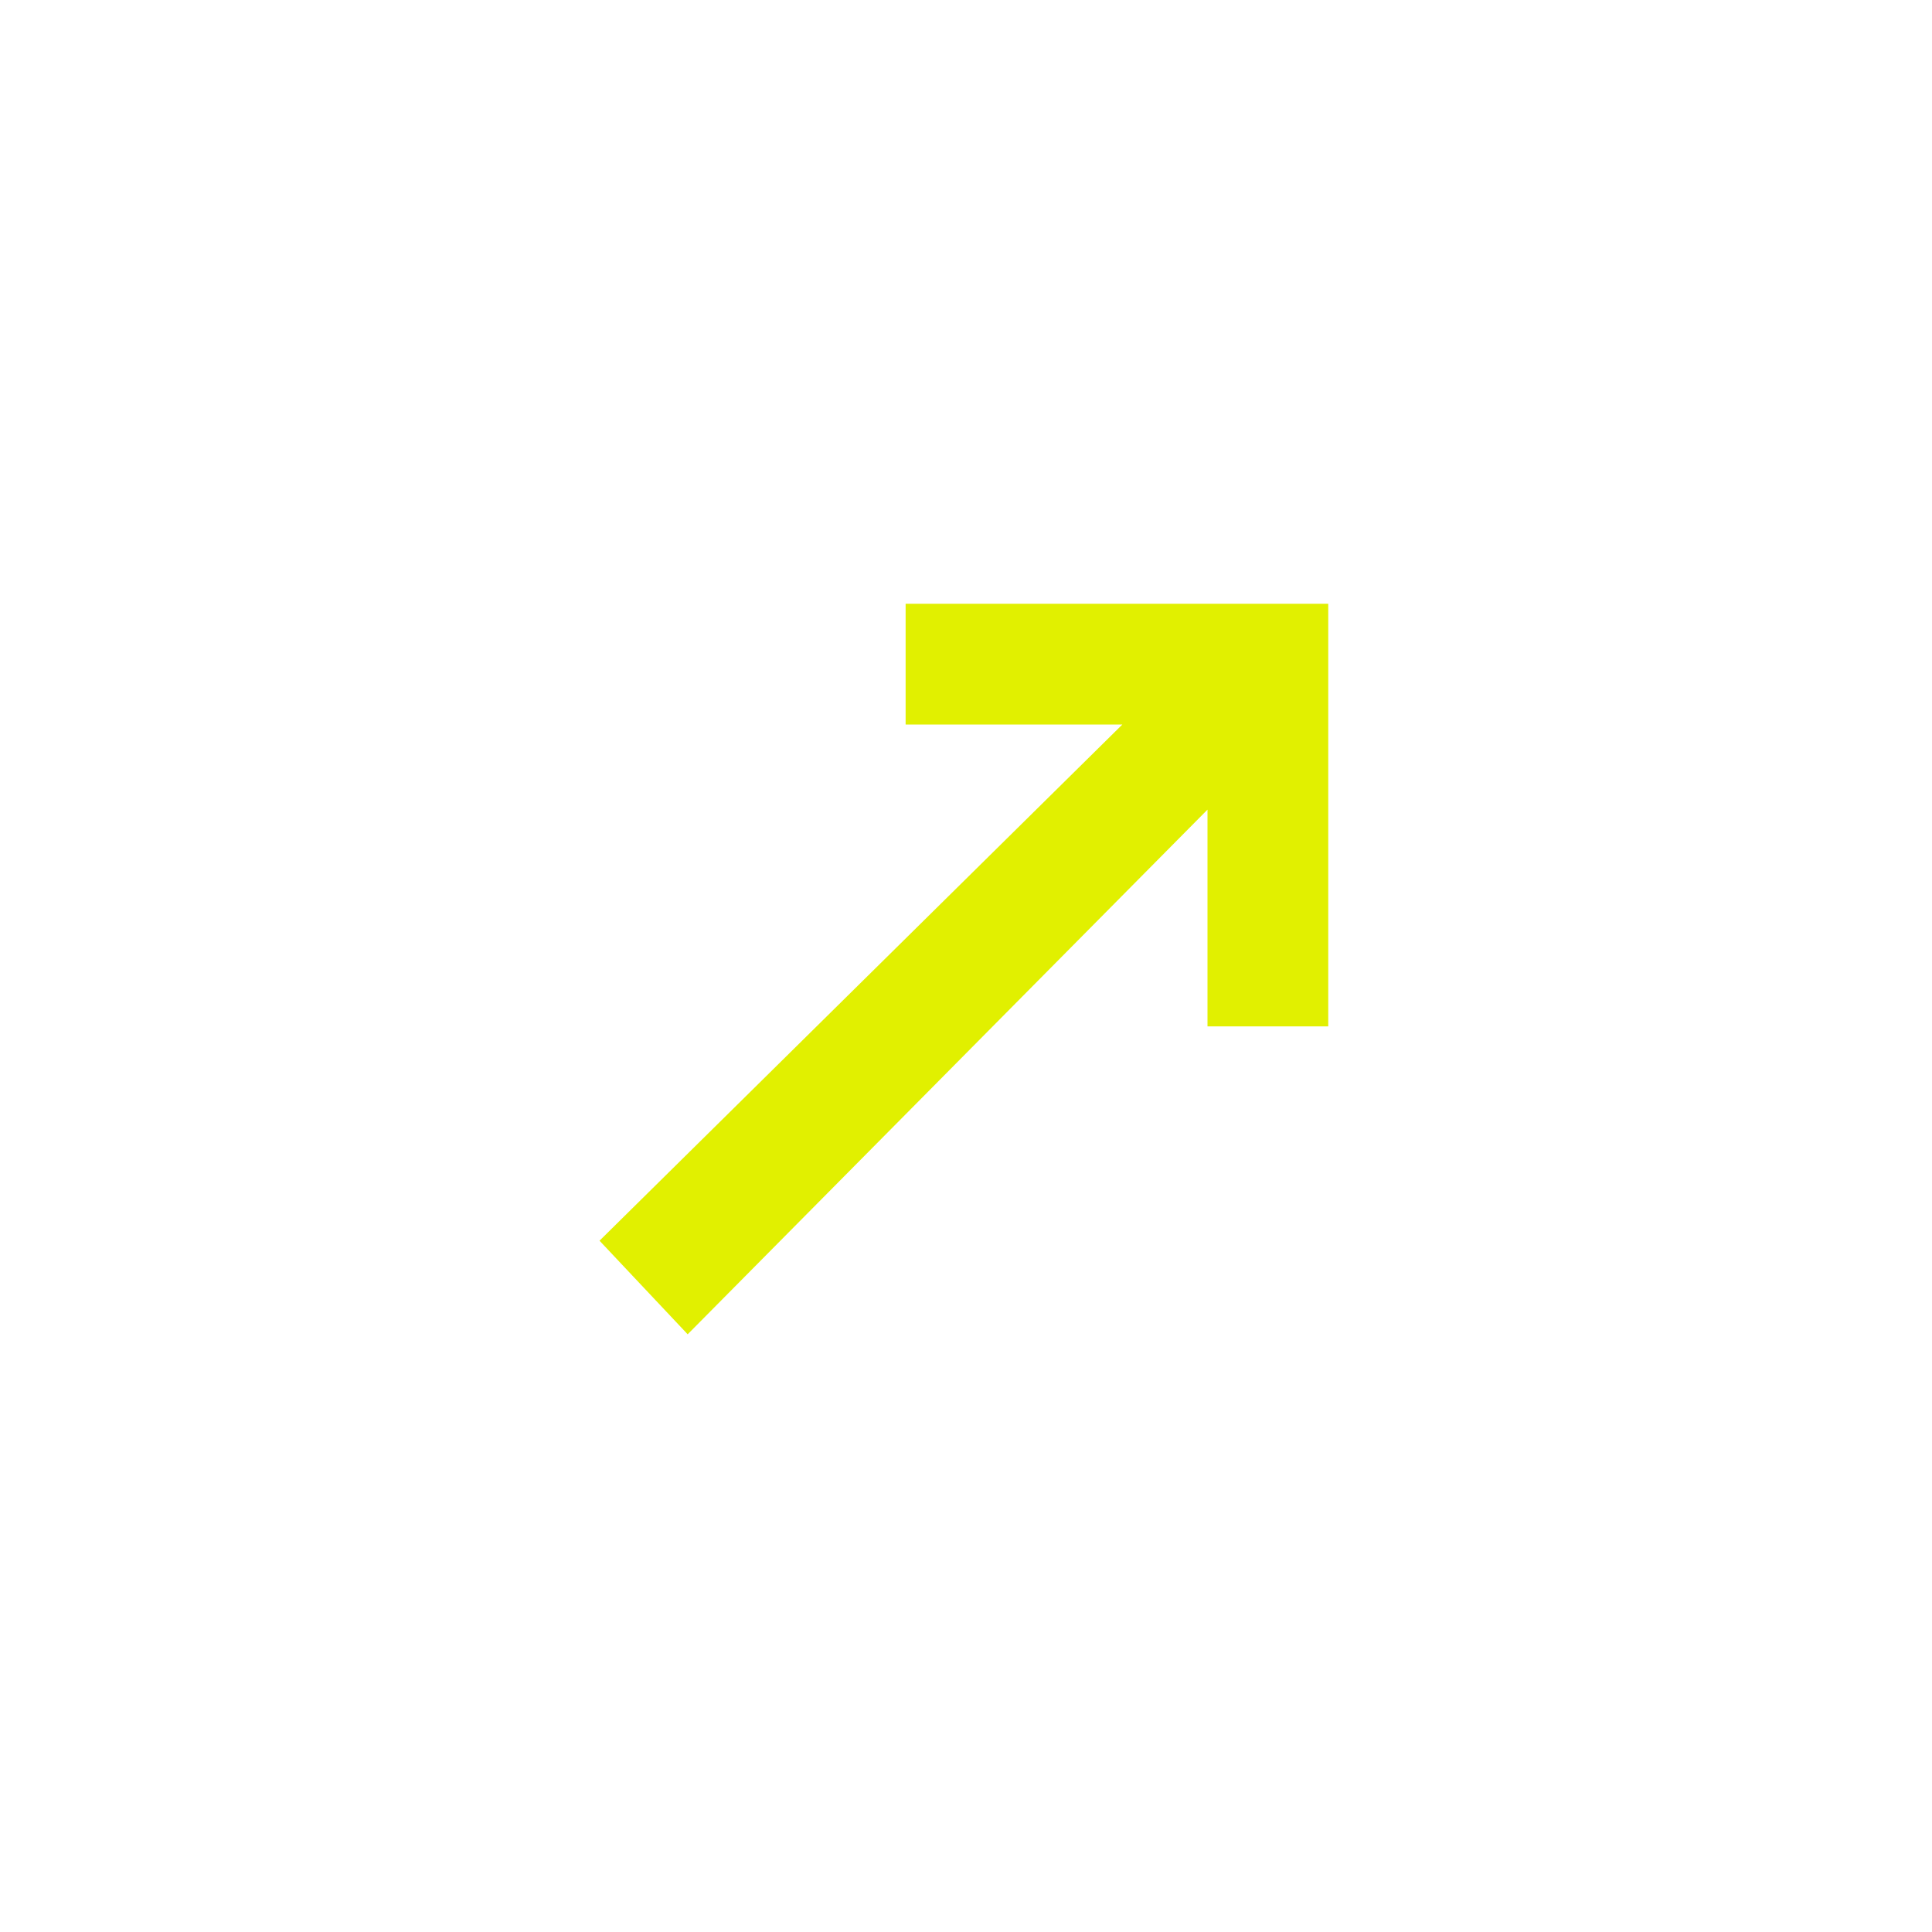 <svg xmlns="http://www.w3.org/2000/svg" xmlns:xlink="http://www.w3.org/1999/xlink" width="32" height="32" viewBox="0 0 32 32"><path fill="#e1f000" d="M15 10v2h3.59l-8.66 8.55 1.46 1.55L20 13.41V17h2v-7z"/></svg>